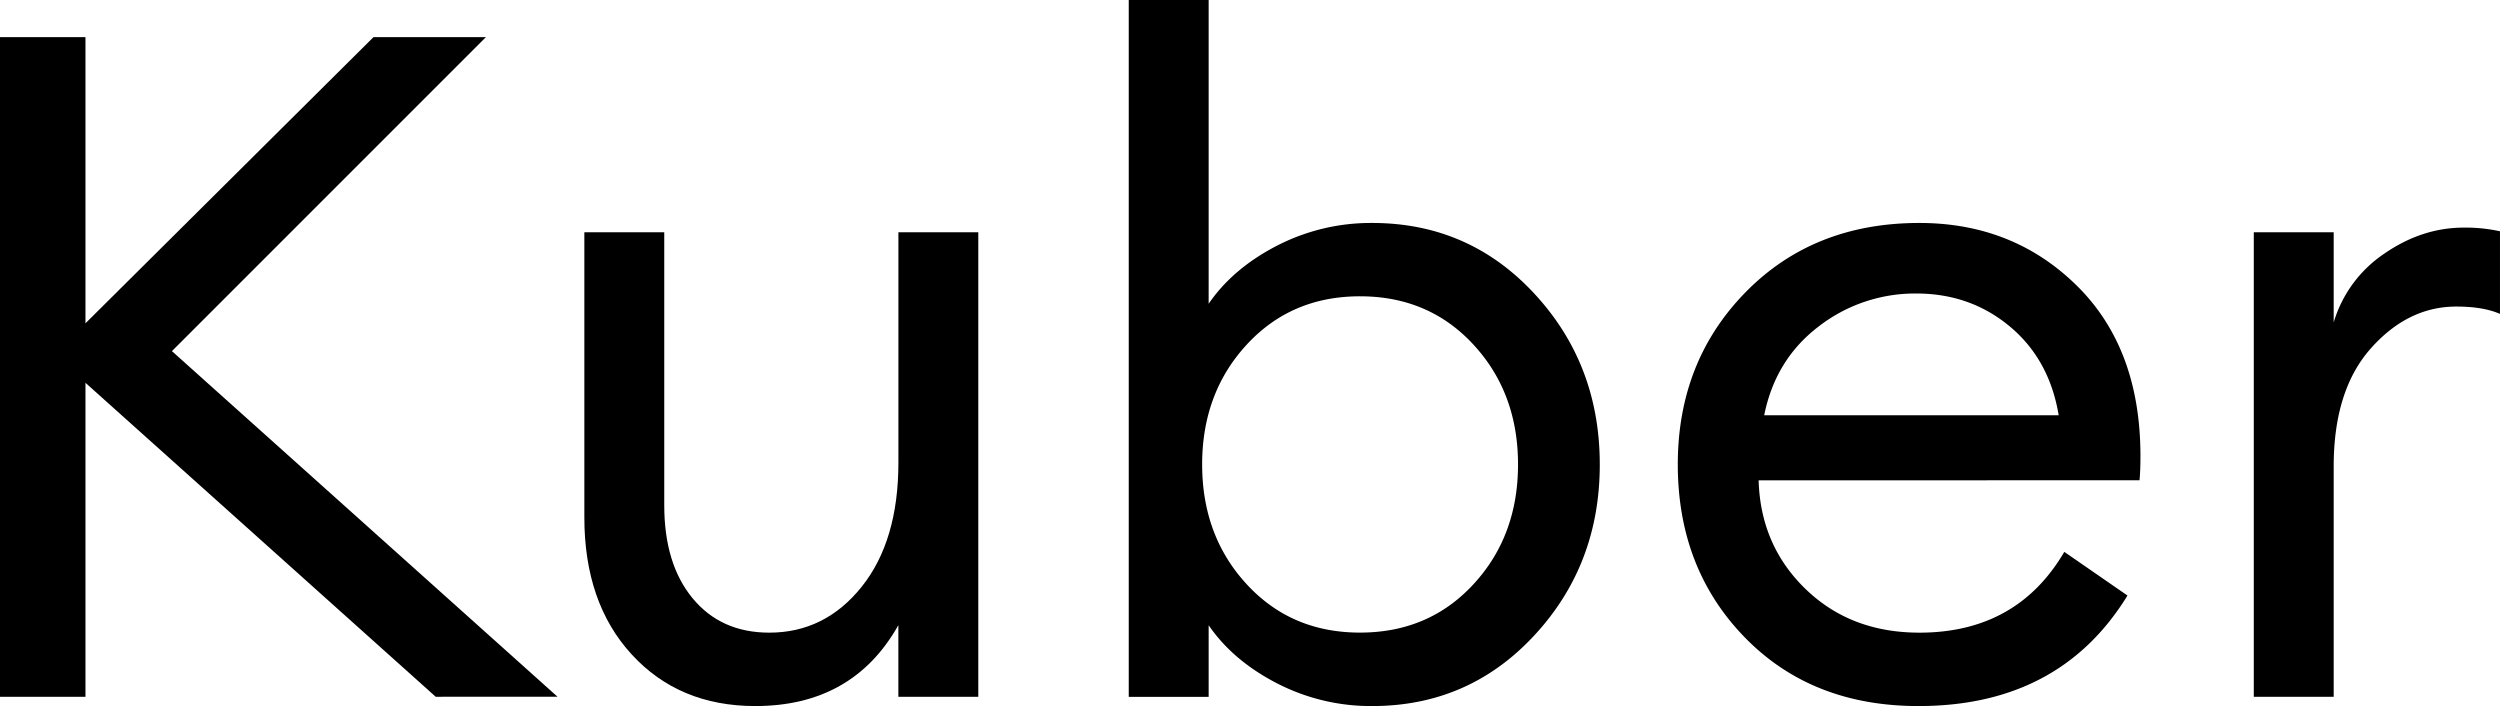 <svg id="Layer_1" data-name="Layer 1" xmlns="http://www.w3.org/2000/svg" viewBox="0 0 1361.64 384.56"><title>Kuber</title><path d="M239.34,387.26l-190.76-171v171H2V28H48.58V183.85L205.44,28h61.22l-171,171,210,188.23Z" transform="translate(-2.03 -7.76)"/><path d="M413.4,392.32q-41.49,0-67.29-28.09T320.3,289.6V134.26h43.52V283q0,31.88,15.43,50.6T421,352.34q30.36,0,50.35-25t20-67.55V134.26h43.51v253H491.33v-39Q466.54,392.31,413.4,392.32Z" transform="translate(-2.03 -7.76)"/><path d="M749.39,392.32a111.54,111.54,0,0,1-51.87-12.4q-24-12.39-37.19-31.62v39H616.81V7.76h43.52V173.22q13.15-19.23,37.19-31.63a111.54,111.54,0,0,1,51.87-12.39q52.62,0,88.29,38.45t35.68,93.11q0,54.64-35.68,93.1T749.39,392.32ZM681.08,326q24.28,26.33,61.73,26.31T804.54,326q24.29-26.29,24.29-65.27t-24.29-65.28q-24.28-26.29-61.73-26.31t-61.73,26.31q-24.3,26.33-24.29,65.28T681.08,326Z" transform="translate(-2.03 -7.76)"/><path d="M1046.91,392.32q-58.2,0-94.62-37.45t-36.44-94.11q0-56.17,36.94-93.86t94.62-37.7q51.1,0,85.77,34.15t34.66,92.85q0,7.59-.5,13.16H959.88q1,35.43,25.55,59.2t62,23.78q53.13,0,78.94-44l34.41,23.78Q1123.82,392.33,1046.91,392.32Zm-84-158.38h160.4q-5.05-30.36-26.56-48.32t-50.85-18a85.73,85.73,0,0,0-53.39,18Q969,203.58,962.91,233.94Z" transform="translate(-2.03 -7.76)"/><path d="M1229.57,387.26v-253h43.52v49.08a68.73,68.73,0,0,1,27.58-37.44q20.49-14.16,43.26-14.17a87.22,87.22,0,0,1,19.73,2v45q-9.11-4-23.78-4-26.31,0-46.55,22.77t-20.24,64.26V387.26Z" transform="translate(-2.03 -7.76)"/></svg>
